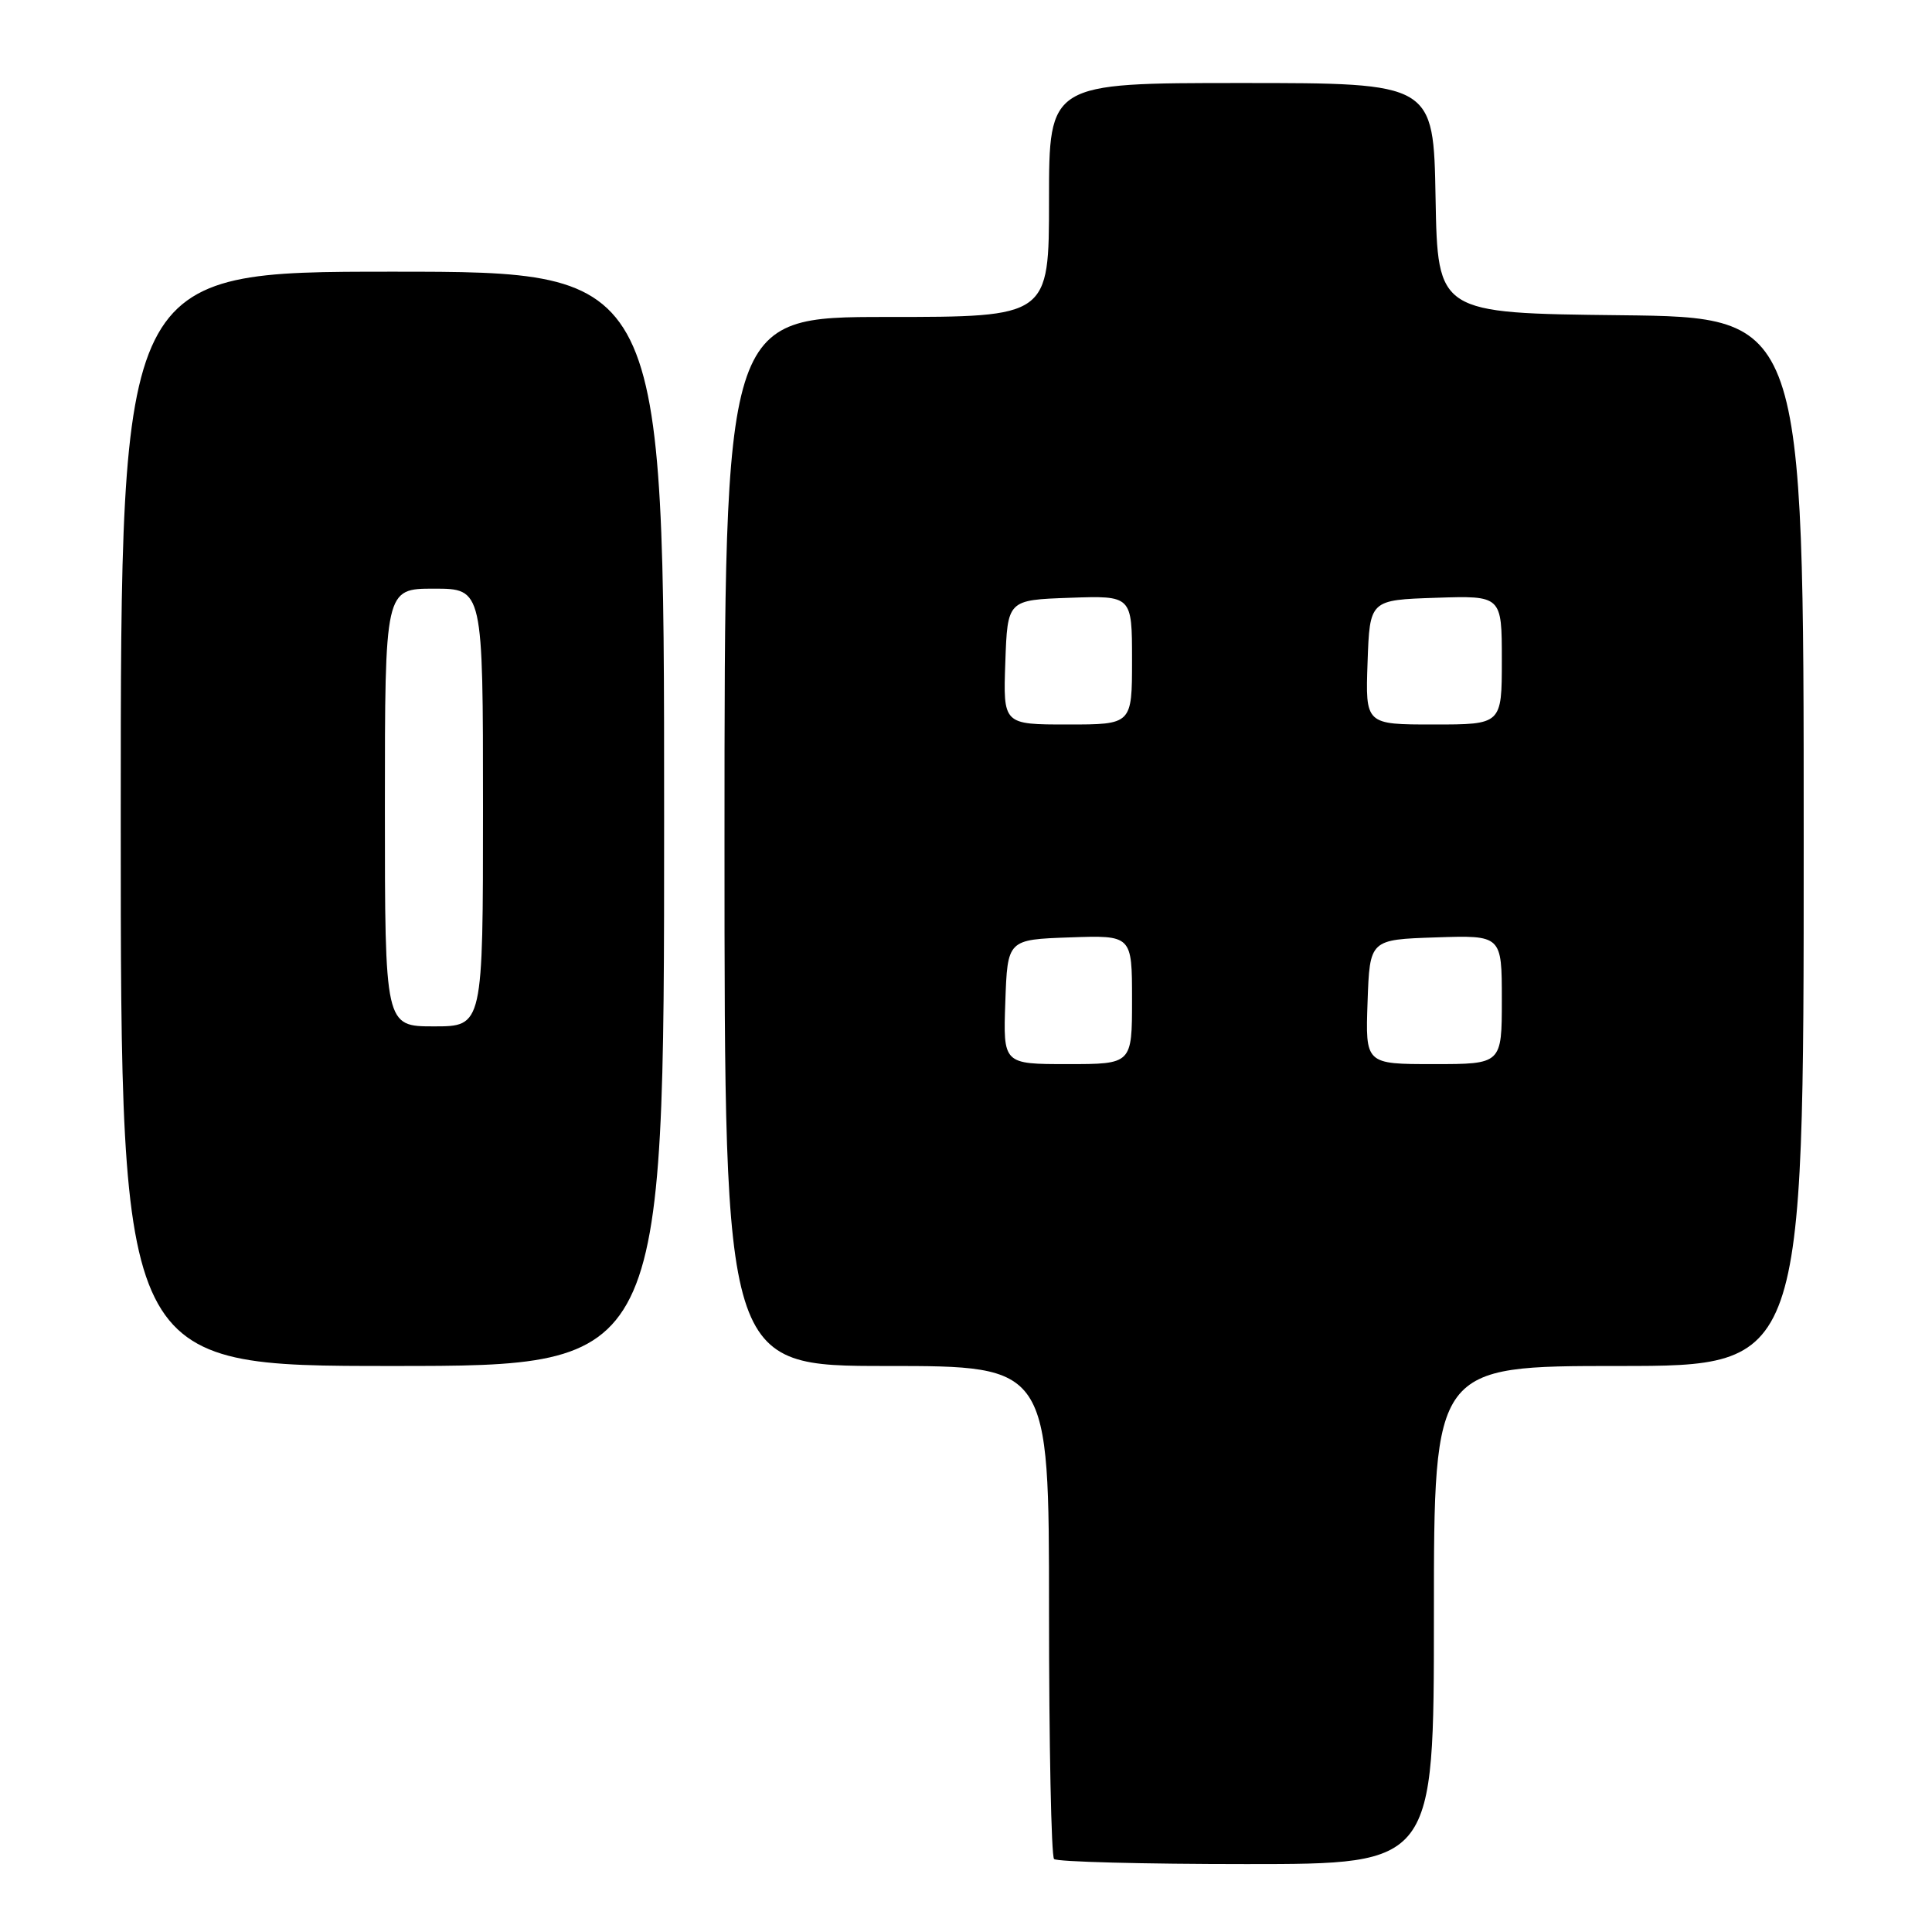 <?xml version="1.0" encoding="UTF-8" standalone="no"?>
<!DOCTYPE svg PUBLIC "-//W3C//DTD SVG 1.1//EN" "http://www.w3.org/Graphics/SVG/1.1/DTD/svg11.dtd" >
<svg xmlns="http://www.w3.org/2000/svg" xmlns:xlink="http://www.w3.org/1999/xlink" version="1.1" viewBox="0 0 256 256">
 <g >
 <path fill="currentColor"
d=" M 190.00 214.00 C 190.00 181.00 190.00 181.00 214.50 181.00 C 239.00 181.00 239.00 181.00 239.00 111.52 C 239.00 42.04 239.00 42.04 214.75 41.77 C 190.50 41.50 190.50 41.50 190.22 26.25 C 189.95 11.00 189.95 11.00 164.47 11.00 C 139.00 11.00 139.00 11.00 139.00 26.50 C 139.00 42.00 139.00 42.00 117.50 42.00 C 96.00 42.00 96.00 42.00 96.00 111.50 C 96.00 181.00 96.00 181.00 117.50 181.00 C 139.00 181.00 139.00 181.00 139.00 213.33 C 139.00 231.12 139.30 245.97 139.67 246.33 C 140.03 246.70 151.51 247.00 165.17 247.00 C 190.00 247.00 190.00 247.00 190.00 214.00 Z  M 88.00 108.50 C 88.00 36.00 88.00 36.00 52.00 36.00 C 16.00 36.00 16.00 36.00 16.00 108.50 C 16.00 181.00 16.00 181.00 52.00 181.00 C 88.00 181.00 88.00 181.00 88.00 108.50 Z  M 133.21 132.75 C 133.50 124.50 133.50 124.50 141.75 124.21 C 150.00 123.92 150.00 123.92 150.00 132.46 C 150.00 141.00 150.00 141.00 141.46 141.00 C 132.92 141.00 132.92 141.00 133.21 132.75 Z  M 181.21 132.75 C 181.50 124.50 181.50 124.50 190.25 124.21 C 199.00 123.92 199.00 123.92 199.00 132.46 C 199.00 141.00 199.00 141.00 189.96 141.00 C 180.92 141.00 180.92 141.00 181.21 132.75 Z  M 133.21 87.75 C 133.50 79.50 133.50 79.50 141.75 79.21 C 150.00 78.92 150.00 78.92 150.00 87.46 C 150.00 96.00 150.00 96.00 141.46 96.00 C 132.92 96.00 132.92 96.00 133.21 87.75 Z  M 181.21 87.75 C 181.50 79.50 181.50 79.50 190.25 79.21 C 199.00 78.92 199.00 78.92 199.00 87.46 C 199.00 96.00 199.00 96.00 189.96 96.00 C 180.92 96.00 180.92 96.00 181.21 87.75 Z  M 51.00 107.00 C 51.00 78.00 51.00 78.00 57.50 78.00 C 64.00 78.00 64.00 78.00 64.00 107.00 C 64.00 136.00 64.00 136.00 57.50 136.00 C 51.00 136.00 51.00 136.00 51.00 107.00 Z "/>
</g>
</svg>